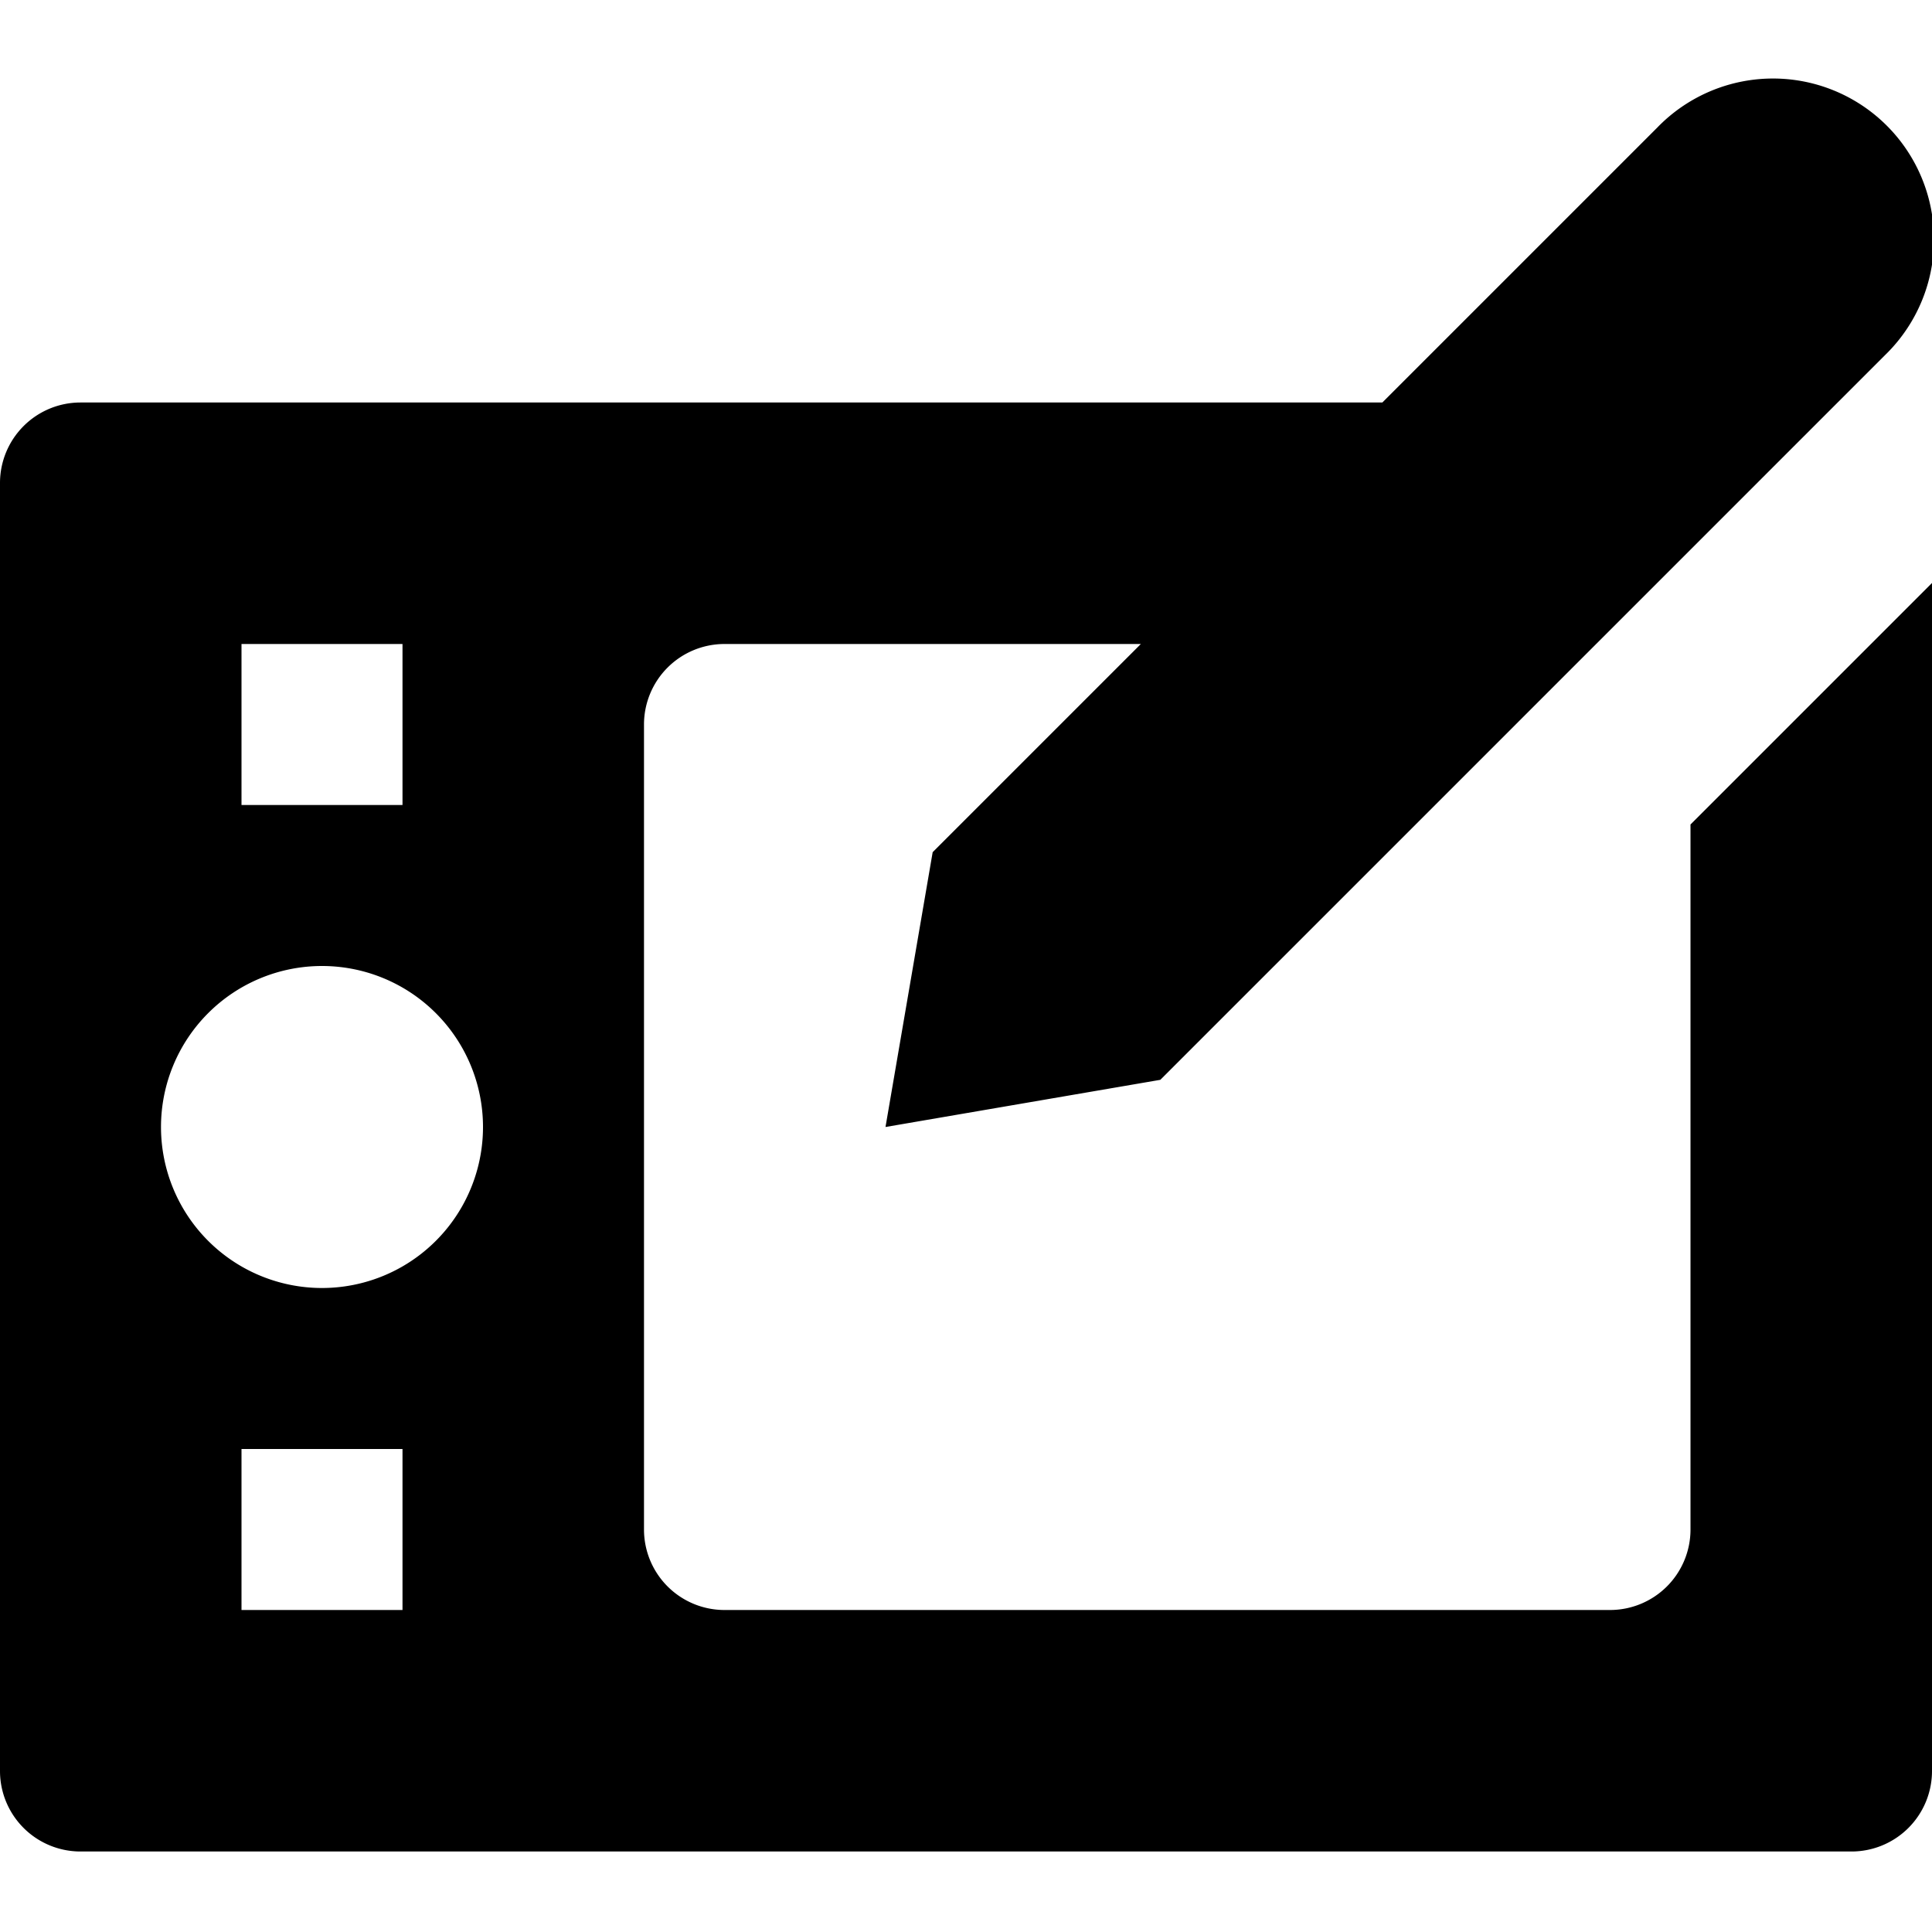 <svg id="nc_icon" xmlns="http://www.w3.org/2000/svg" xmlns:xlink="http://www.w3.org/1999/xlink" x="0px" y="0px" viewBox="0 0 24 24" ><g class="nc-icon-wrapper" fill="currentColor"><path d="M21,10.242V19a1,1,0,0,1-1,1H9a1,1,0,0,1-1-1V9A1,1,0,0,1,9,8h5.172l-2.586,2.586L11,14l3.414-.586,9-9a2,2,0,1,0-2.828-2.828L17.172,5H1A1,1,0,0,0,0,6V22a1,1,0,0,0,1,1H23a1,1,0,0,0,1-1V7.242ZM3,8H5v2H3ZM5,20H3V18H5ZM4,16a2,2,0,1,1,2-2A2,2,0,0,1,4,16Z" fill="currentColor"></path></g></svg>
